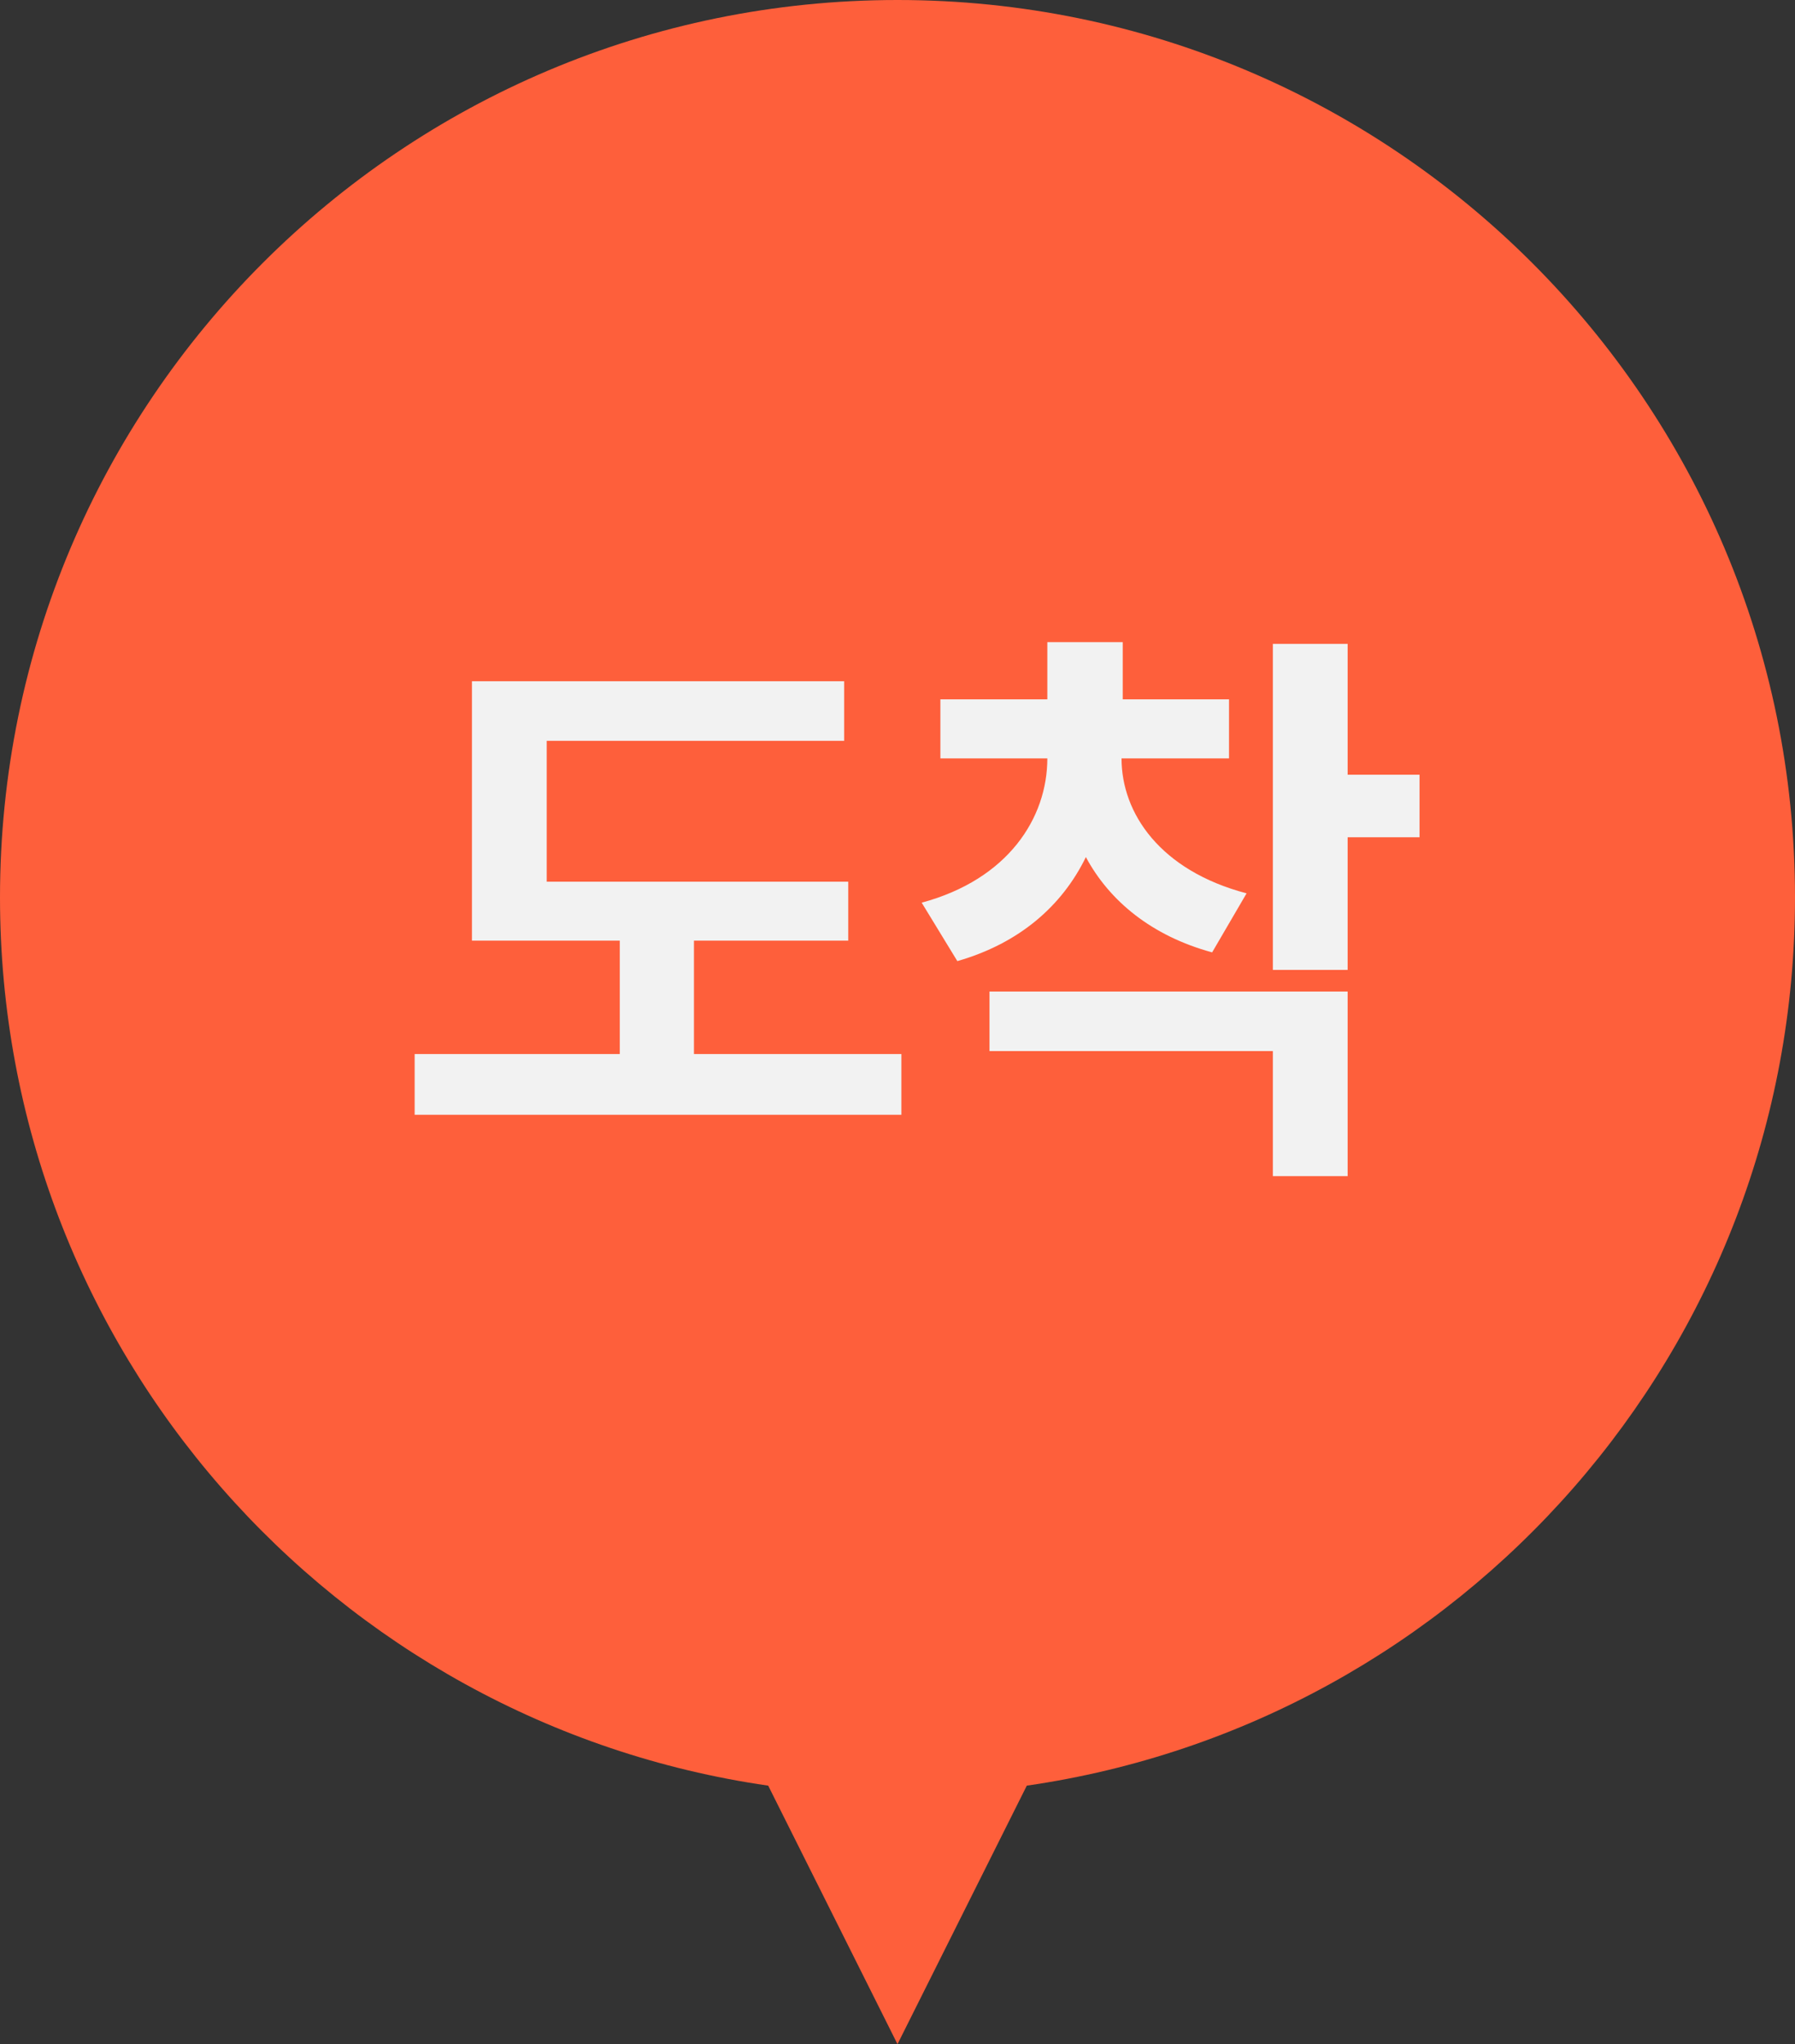 <svg width="36" height="41" viewBox="0 0 36 41" fill="none" xmlns="http://www.w3.org/2000/svg">
<rect x="0" y="0" width="36" height="41" fill="#333333" stroke="none"/>
<path fill-rule="evenodd" clip-rule="evenodd" d="M20.593 35.815C29.305 34.558 36 27.061 36 18C36 8.059 27.941 0 18 0C8.059 0 0 8.059 0 18C0 27.061 6.695 34.558 15.407 35.815L18 41L20.593 35.815Z" fill="#FE5F3B"/>
<path d="M17.012 17.684V18.867H13.918V21.141H18.078V22.359H8.316V21.141H12.43V18.867H9.465V13.664H16.93V14.859H10.965V17.684H17.012ZM22.493 15.211C22.493 16.312 23.267 17.461 25.001 17.918L24.31 19.102C23.103 18.773 22.253 18.076 21.778 17.191C21.304 18.164 20.448 18.92 19.2 19.277L18.485 18.105C20.22 17.637 21.005 16.406 21.005 15.211H18.86V14.027H21.005V12.879H22.517V14.027H24.649V15.211H22.493ZM27.028 12.914V15.539H28.47V16.793H27.028V19.453H25.528V12.914H27.028ZM27.028 19.887V23.59H25.528V21.082H19.845V19.887H27.028Z" fill="#F2F2F2"/>
</svg>
